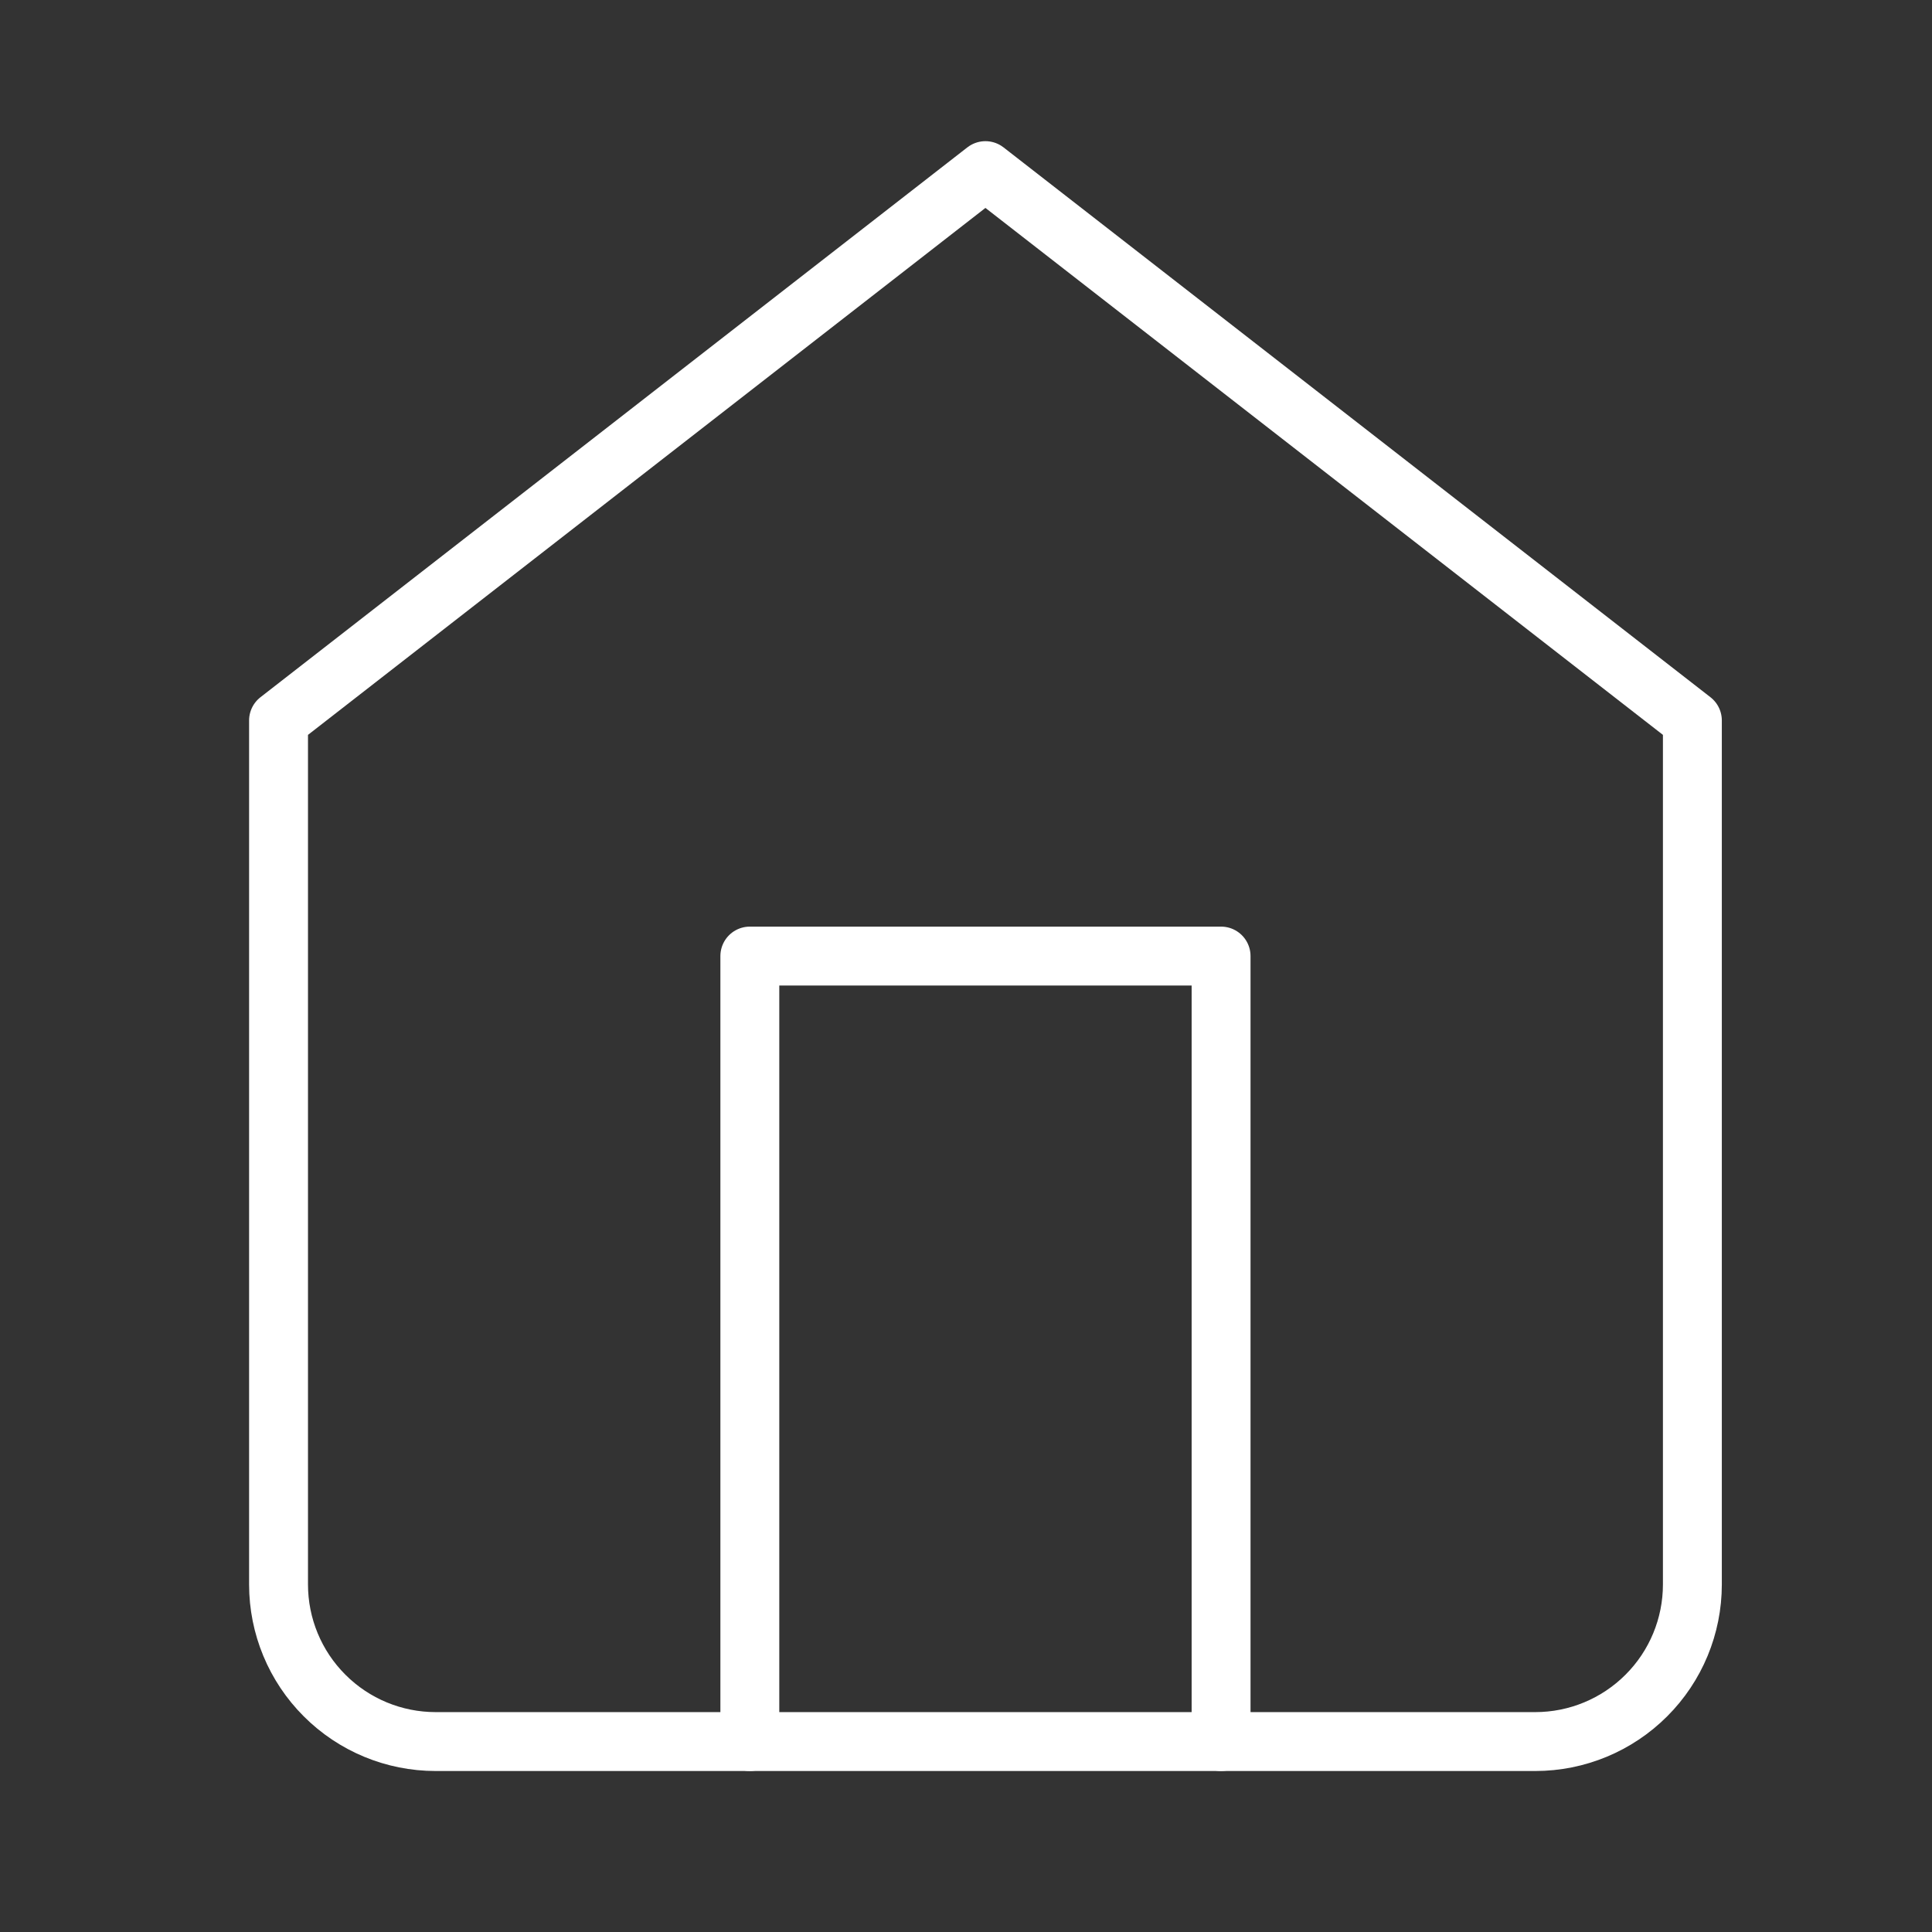 <svg width="35" height="35" viewBox="0 0 35 35" fill="none" xmlns="http://www.w3.org/2000/svg">
<rect x="0" y="0" width="35" height="35" fill="#333333" stroke="none"/>
<path d="M5.046 13.052L17.852 3.091L30.659 13.052V28.704C30.659 29.459 30.359 30.183 29.825 30.716C29.291 31.25 28.568 31.55 27.813 31.55H7.892C7.137 31.55 6.413 31.25 5.88 30.716C5.346 30.183 5.046 29.459 5.046 28.704V13.052Z" stroke="white" stroke-width="1.067" stroke-linecap="round" stroke-linejoin="round"/>
<path d="M13.584 31.55V17.32H22.121V31.55" stroke="white" stroke-width="1.067" stroke-linecap="round" stroke-linejoin="round"/>
</svg>

